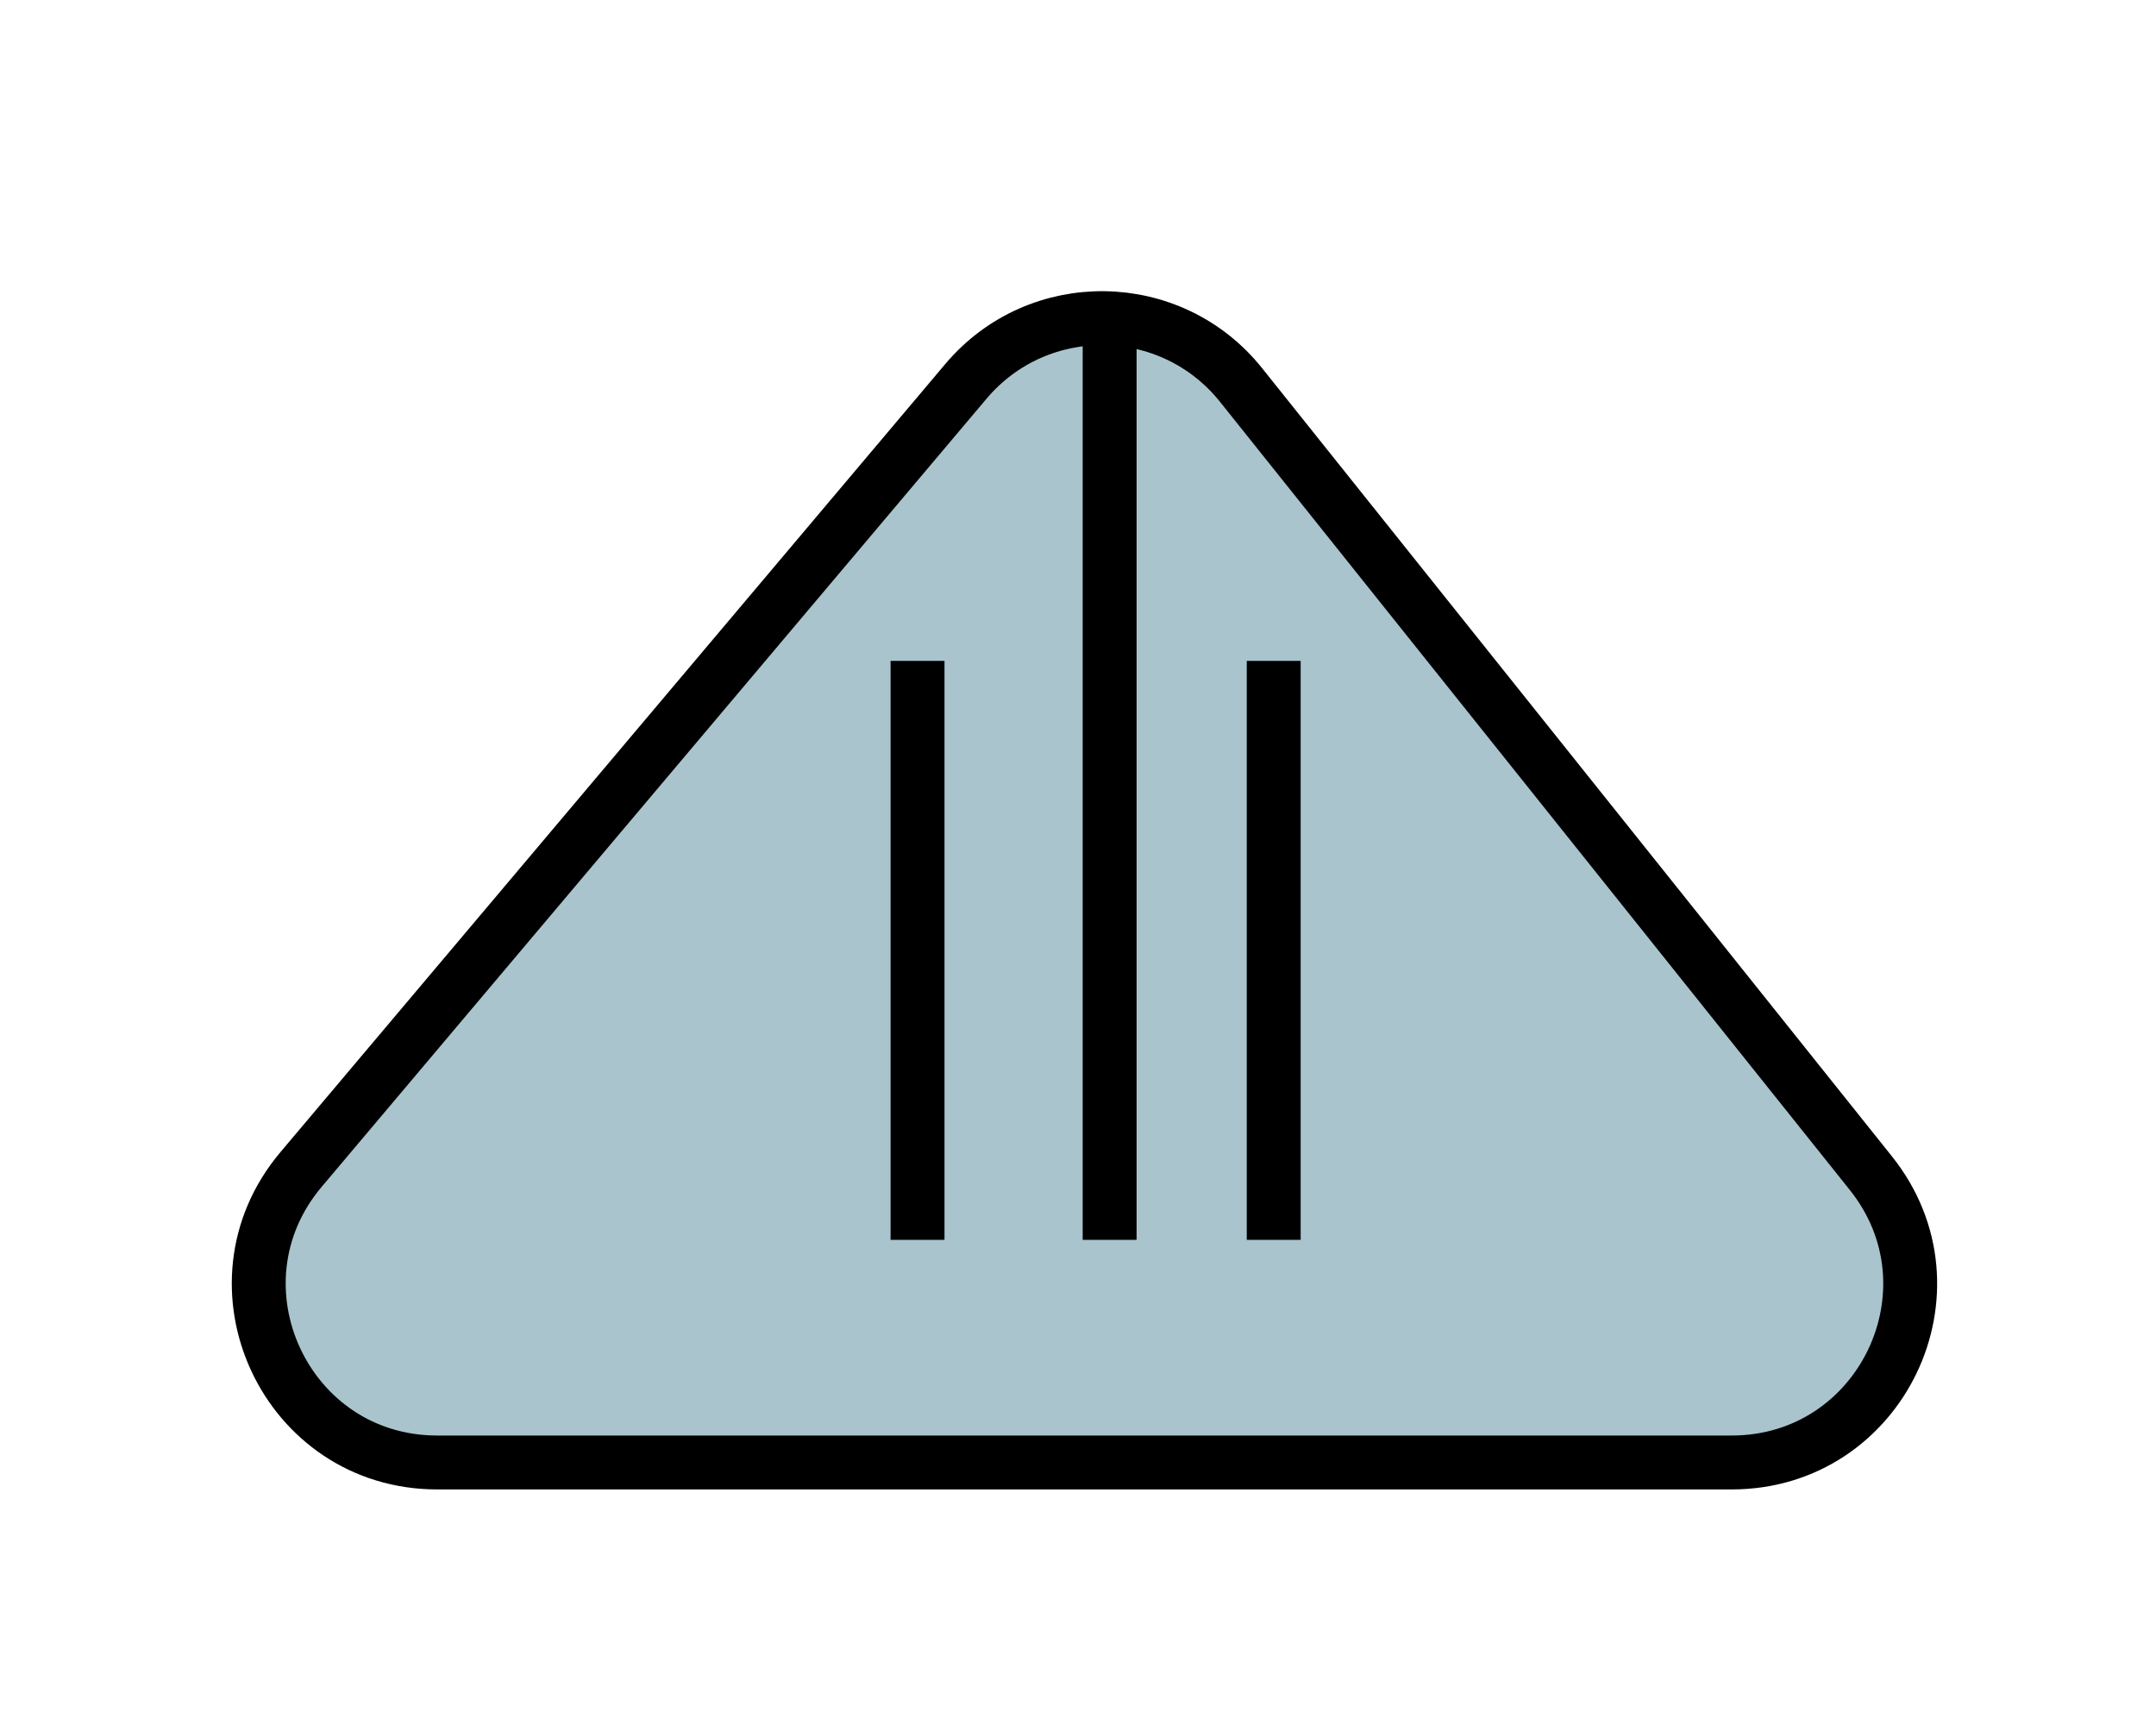 <svg width="40" height="32" viewBox="0 0 40 32" fill="none" xmlns="http://www.w3.org/2000/svg">
<g filter="url(#filter0_d_58_70)">
<path d="M8.111 23.13L32.129 23.13C34.899 23.13 36.44 19.927 34.71 17.763L23.026 3.143C21.725 1.516 19.262 1.483 17.919 3.076L5.585 17.695C3.773 19.844 5.3 23.13 8.111 23.13Z" fill="#A9C4CC" stroke="black"/>
<path d="M20.587 19L20.587 2" stroke="black"/>
<line x1="23.631" y1="19" x2="23.631" y2="8.26" stroke="black"/>
<line x1="17.023" y1="19" x2="17.023" y2="8.26" stroke="black"/>
</g>
<defs>
<filter id="filter0_d_58_70" x="0.299" y="1.402" width="39.641" height="30.229" filterUnits="userSpaceOnUse" color-interpolation-filters="sRGB">
<feFlood flood-opacity="0" result="BackgroundImageFix"/>
<feColorMatrix in="SourceAlpha" type="matrix" values="0 0 0 0 0 0 0 0 0 0 0 0 0 0 0 0 0 0 127 0" result="hardAlpha"/>
<feOffset dy="4"/>
<feGaussianBlur stdDeviation="2"/>
<feComposite in2="hardAlpha" operator="out"/>
<feColorMatrix type="matrix" values="0 0 0 0 0 0 0 0 0 0 0 0 0 0 0 0 0 0 0.25 0"/>
<feBlend mode="normal" in2="BackgroundImageFix" result="effect1_dropShadow_58_70"/>
<feBlend mode="normal" in="SourceGraphic" in2="effect1_dropShadow_58_70" result="shape"/>
</filter>
</defs>
</svg>
